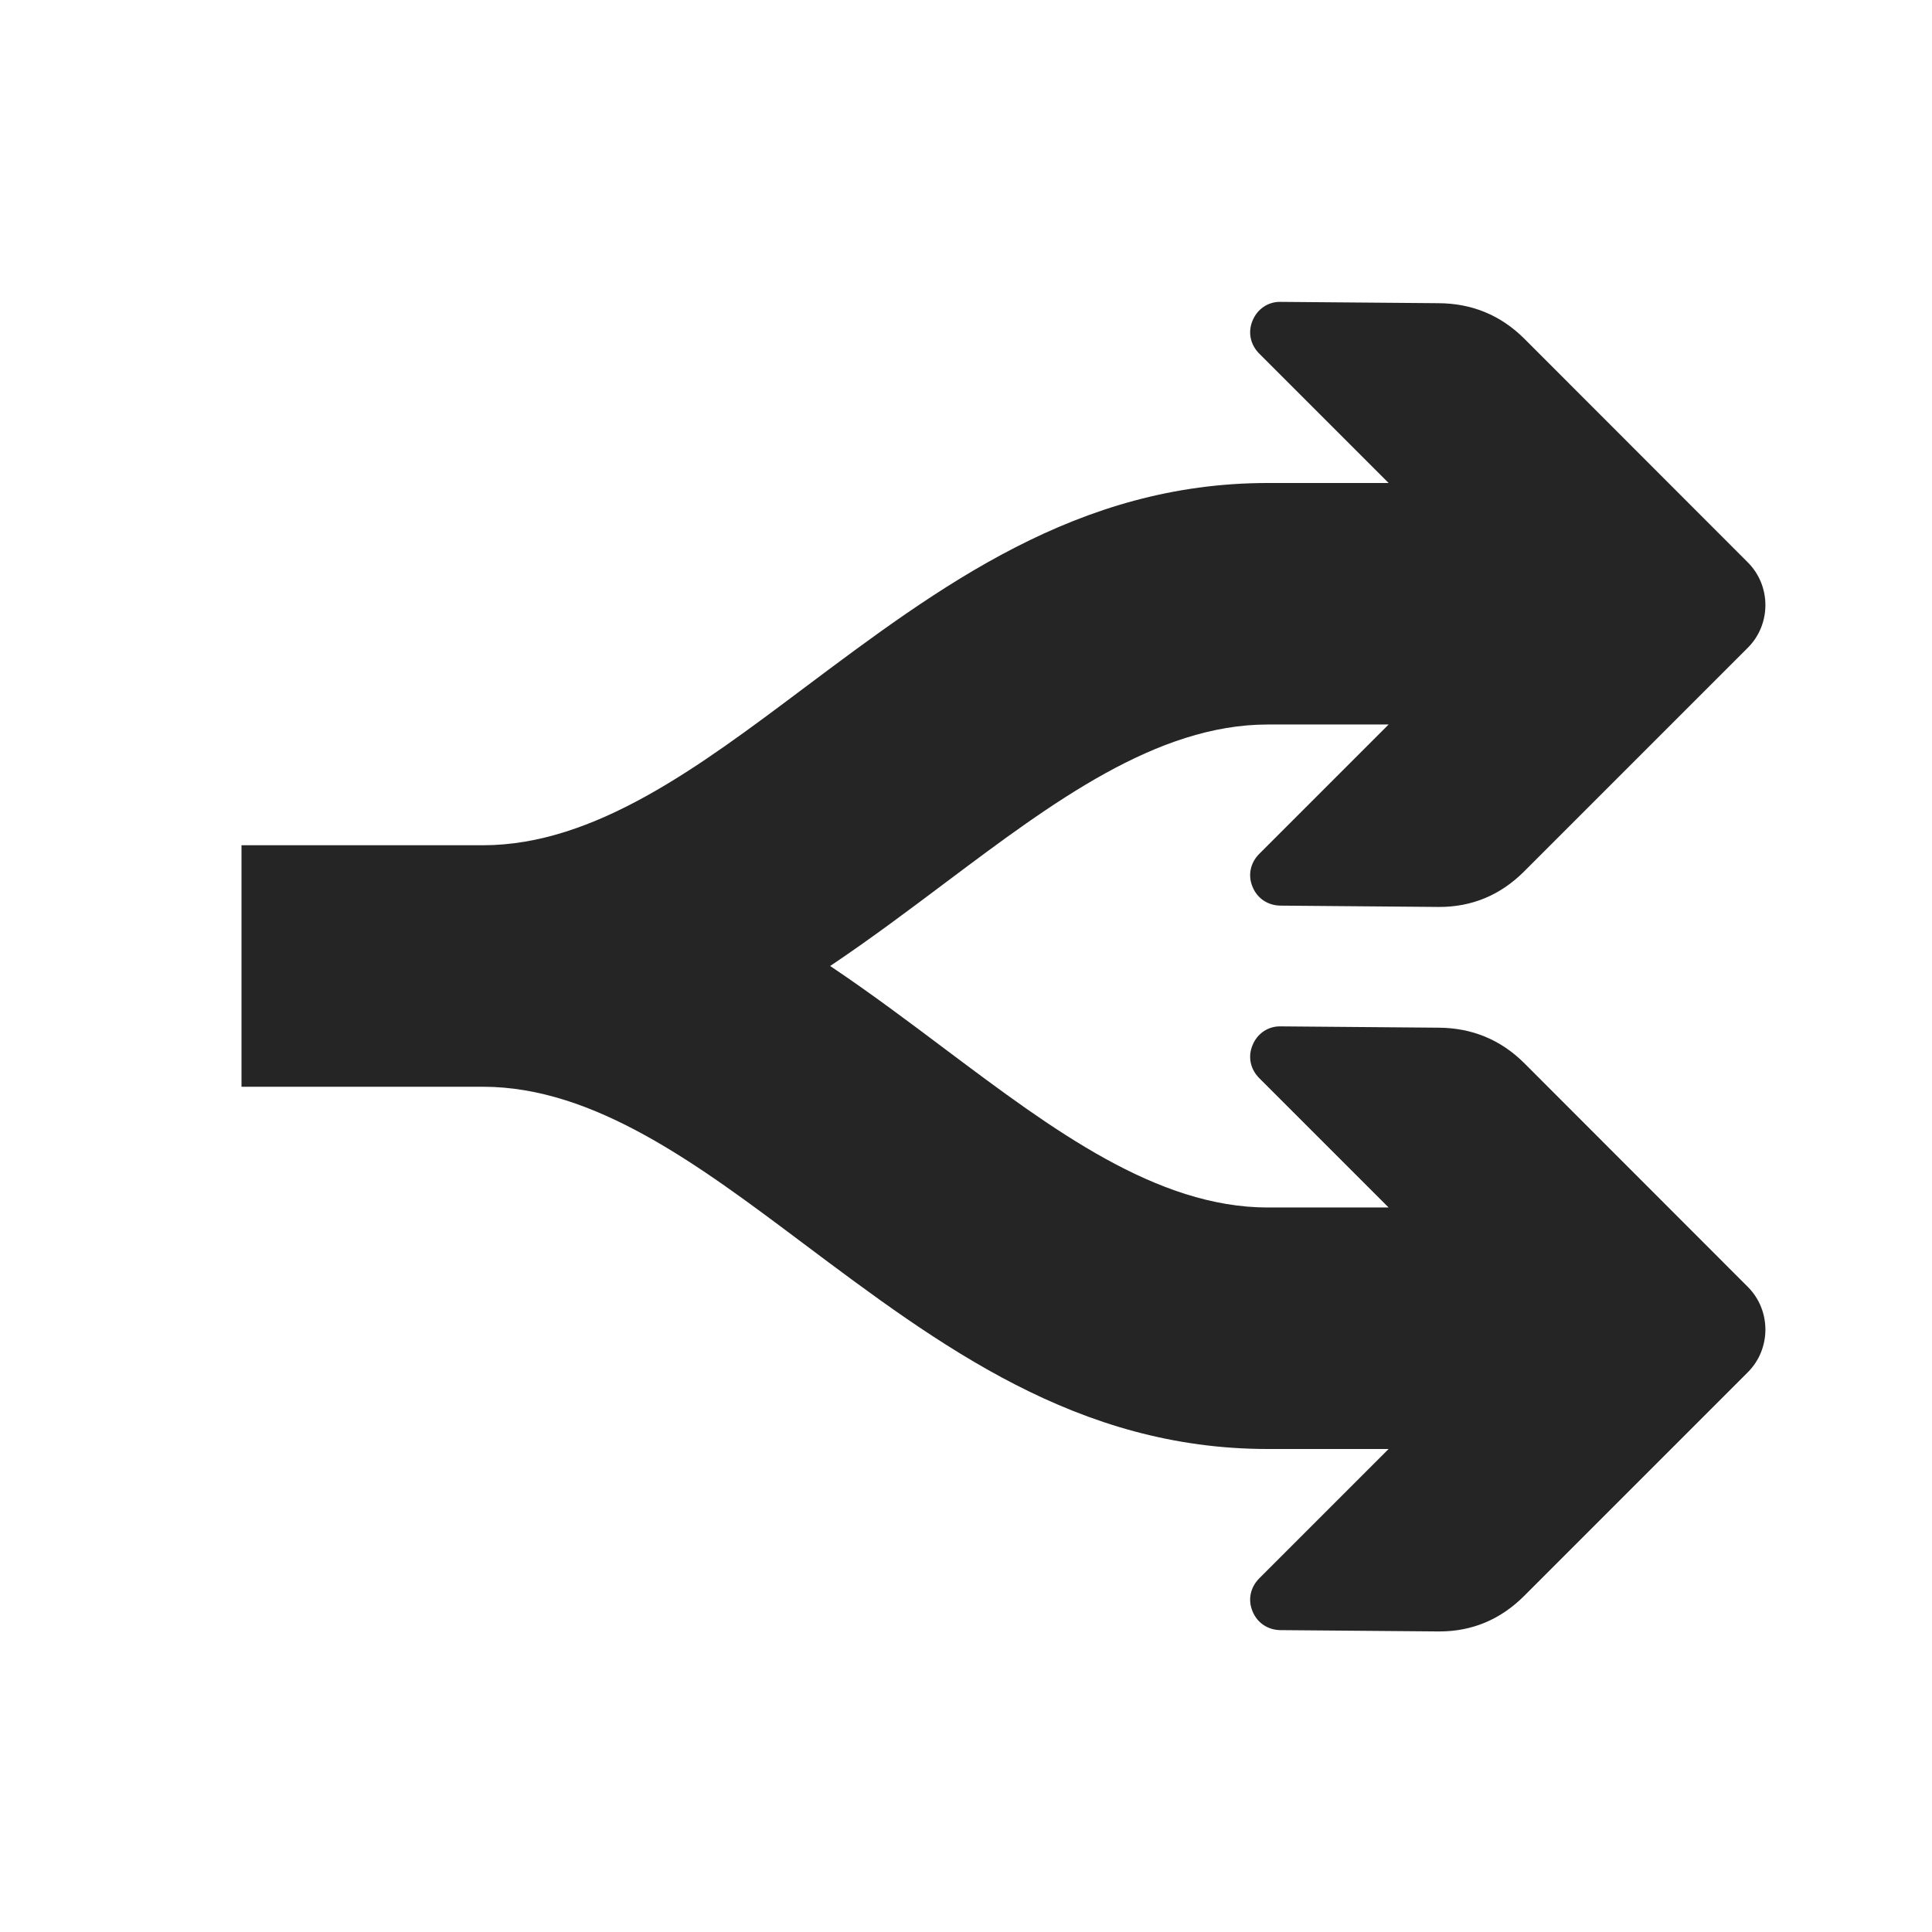 <?xml version="1.0" encoding="UTF-8"?>
<!DOCTYPE svg PUBLIC "-//W3C//DTD SVG 1.1//EN" "http://www.w3.org/Graphics/SVG/1.1/DTD/svg11.dtd">
<svg xmlns="http://www.w3.org/2000/svg" xml:space="preserve" width="1024px" height="1024px" shape-rendering="geometricPrecision" text-rendering="geometricPrecision" image-rendering="optimizeQuality" fill-rule="nonzero" clip-rule="evenodd" viewBox="0 0 10240 10240" xmlns:xlink="http://www.w3.org/1999/xlink">
	<title>arrow_fork icon</title>
	<desc>arrow_fork icon from the IconExperience.com O-Collection. Copyright by INCORS GmbH (www.incors.com).</desc>
	<path id="curve0" fill="#252525" d="M7360 7680l-640 0c-1009,0 -1736,-545 -2463,-1090 -553,-415 -1106,-830 -1697,-830l-1280 0 0 -1280 1280 0c591,0 1144,-415 1697,-830 727,-545 1454,-1090 2463,-1090l640 0 -687 -687c-46,-47 -60,-113 -34,-174 25,-61 82,-100 147,-99l839 7c176,1 328,63 453,187l1186 1187c124,124 124,328 0,452l-1186 1186c-125,125 -277,189 -453,188l-839 -7c-66,-1 -122,-38 -147,-99 -26,-61 -12,-127 34,-174l687 -687 -640 0c-591,0 -1144,415 -1698,830 -205,154 -410,308 -622,450 212,142 417,296 622,450 554,415 1107,830 1698,830l640 0 -687 -687c-46,-47 -60,-113 -34,-174 25,-61 82,-100 147,-99l839 7c176,1 328,63 453,187l1186 1187c124,124 124,328 0,452l-1186 1186c-125,125 -277,189 -453,188l-839 -7c-66,-1 -122,-38 -147,-99 -26,-61 -12,-127 34,-174l687 -687z"/>
</svg>
